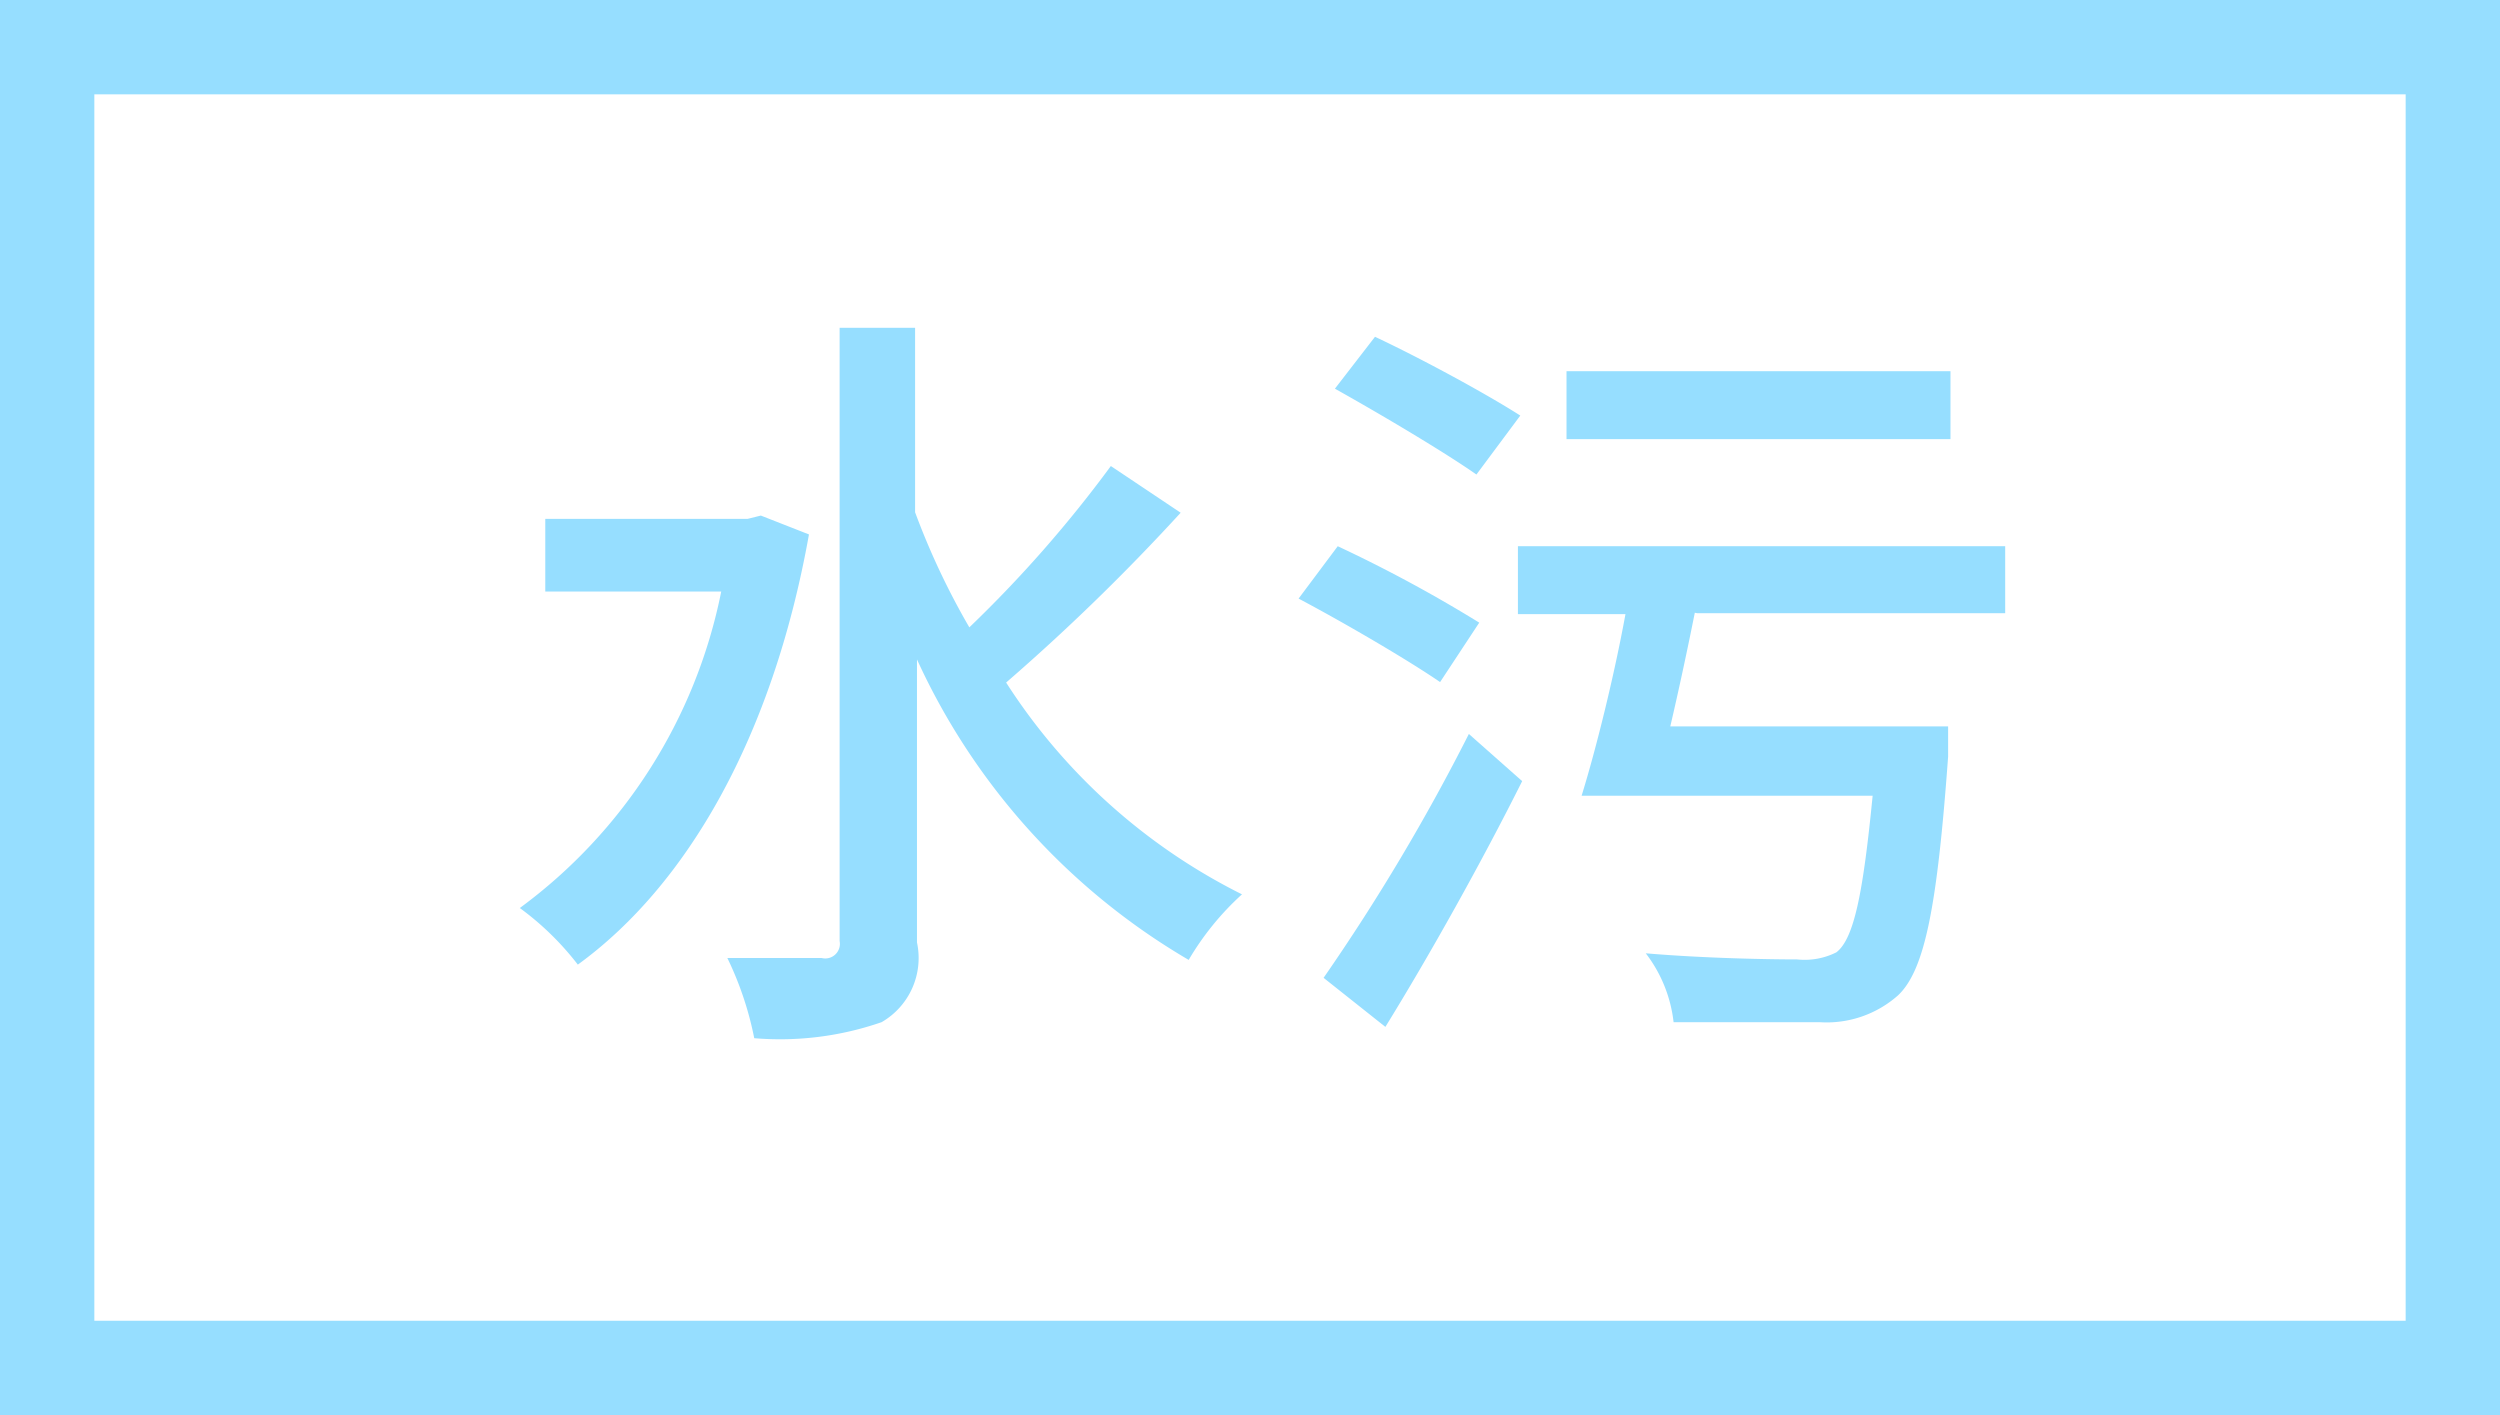 <svg id="7830e8e7-73a3-4376-b536-e6f9d88a136f" data-name="圖層 1" xmlns="http://www.w3.org/2000/svg" width="53" height="30" viewBox="0 0 53 30"><title>tubeicon2</title><path d="M845.15,4723.33c-0.77,4.31-2.6,7.45-4.9,9.12a6.09,6.09,0,0,0-1.23-1.2,11,11,0,0,0,4.27-6.71h-3.73V4723h4.29l0.28-.07Zm7.88-.46a44.74,44.74,0,0,1-3.7,3.6,12.65,12.65,0,0,0,5,4.49,5.94,5.94,0,0,0-1.13,1.39,14.24,14.24,0,0,1-5.76-6.37v6a1.57,1.57,0,0,1-.75,1.69,6.57,6.57,0,0,1-2.7.34,7,7,0,0,0-.57-1.7c0.92,0,1.77,0,2,0a0.31,0.31,0,0,0,.38-0.36v-13h1.6v3.91a15.73,15.73,0,0,0,1.15,2.44,26.47,26.47,0,0,0,3-3.42Z" transform="translate(-828 -4712)" fill="#96deff"/><path d="M858.53,4726.46c-0.67-.46-2-1.24-3-1.77l0.83-1.11a29.69,29.69,0,0,1,3,1.62Zm-2.47,6.27a43.58,43.58,0,0,0,3.08-5.17l1.13,1c-0.85,1.7-1.95,3.67-2.9,5.21Zm3.24-10.67c-0.67-.47-2-1.26-3-1.82l0.85-1.1c1,0.47,2.36,1.21,3.08,1.67Zm4.63,2.93c-0.16.8-.34,1.64-0.52,2.41h5.89s0,0.44,0,.64c-0.23,3.16-.49,4.52-1.06,5.06a2.28,2.28,0,0,1-1.67.57c-0.65,0-1.85,0-3.09,0a2.93,2.93,0,0,0-.59-1.46c1.29,0.11,2.69.13,3.21,0.13a1.5,1.5,0,0,0,.83-0.15c0.38-.29.57-1.28,0.77-3.32h-6.17c0.31-1,.69-2.54.93-3.85h-2.28v-1.44h10.33V4725h-6.53Zm5.42-3.68h-8.14v-1.44h8.14v1.44Z" transform="translate(-828 -4712)" fill="#96deff"/><path d="M881,4742H828v-30h53v30Zm-51-2h49v-26H830v26Z" transform="translate(-828 -4712)" fill="#96deff"/></svg>
